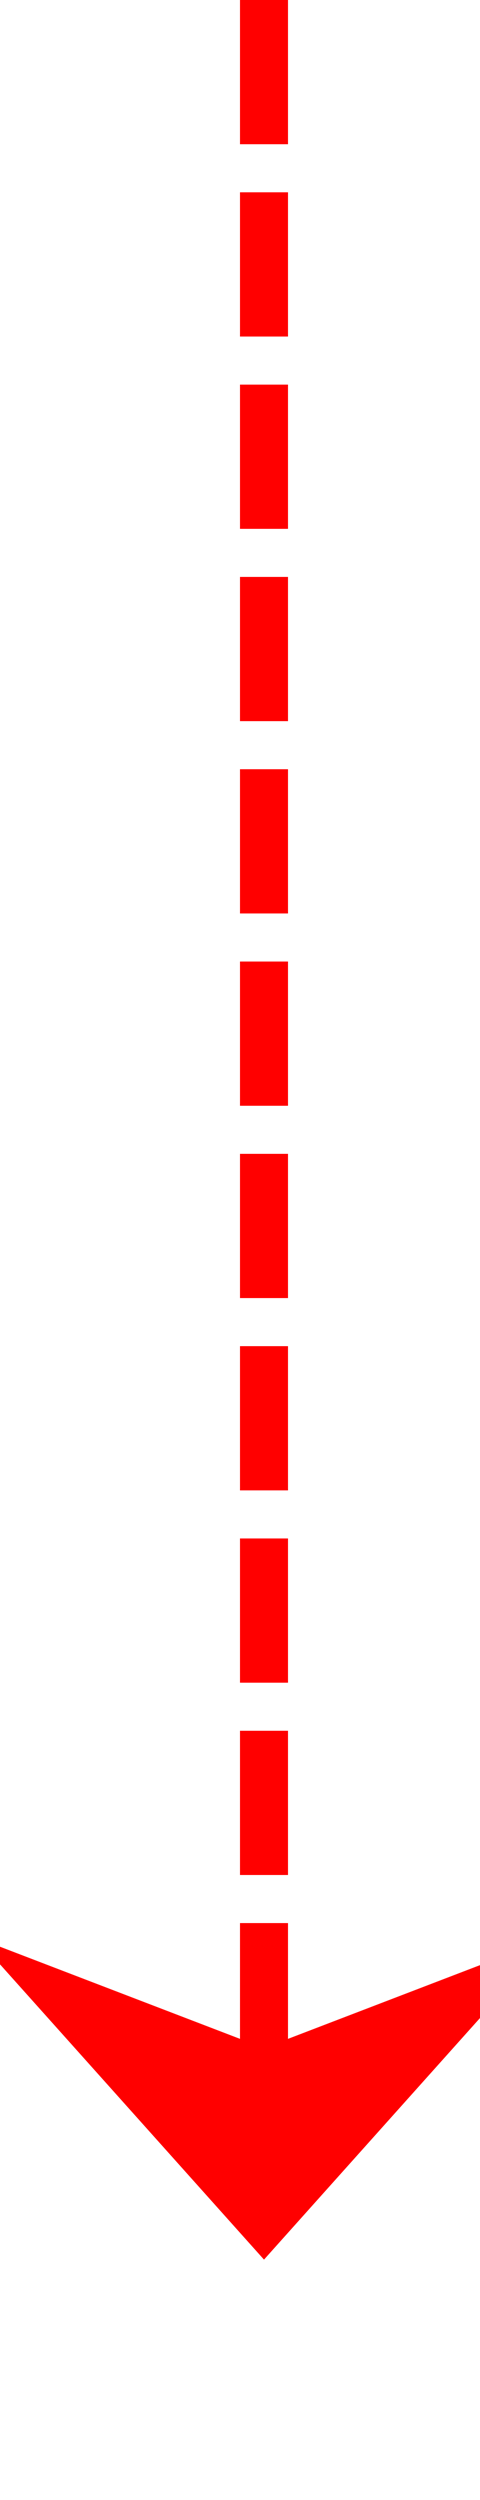 ﻿<?xml version="1.0" encoding="utf-8"?>
<svg version="1.1" xmlns:xlink="http://www.w3.org/1999/xlink" width="10px" height="52px" preserveAspectRatio="xMidYMin meet" viewBox="770 913  8 52" xmlns="http://www.w3.org/2000/svg">
  <path d="M 774.5 913  L 774.5 959  " stroke-width="1" stroke-dasharray="3,1" stroke="#ff0000" fill="none" />
  <path d="M 768.5 953.3  L 774.5 960  L 780.5 953.3  L 774.5 955.6  L 768.5 953.3  Z " fill-rule="nonzero" fill="#ff0000" stroke="none" />
</svg>